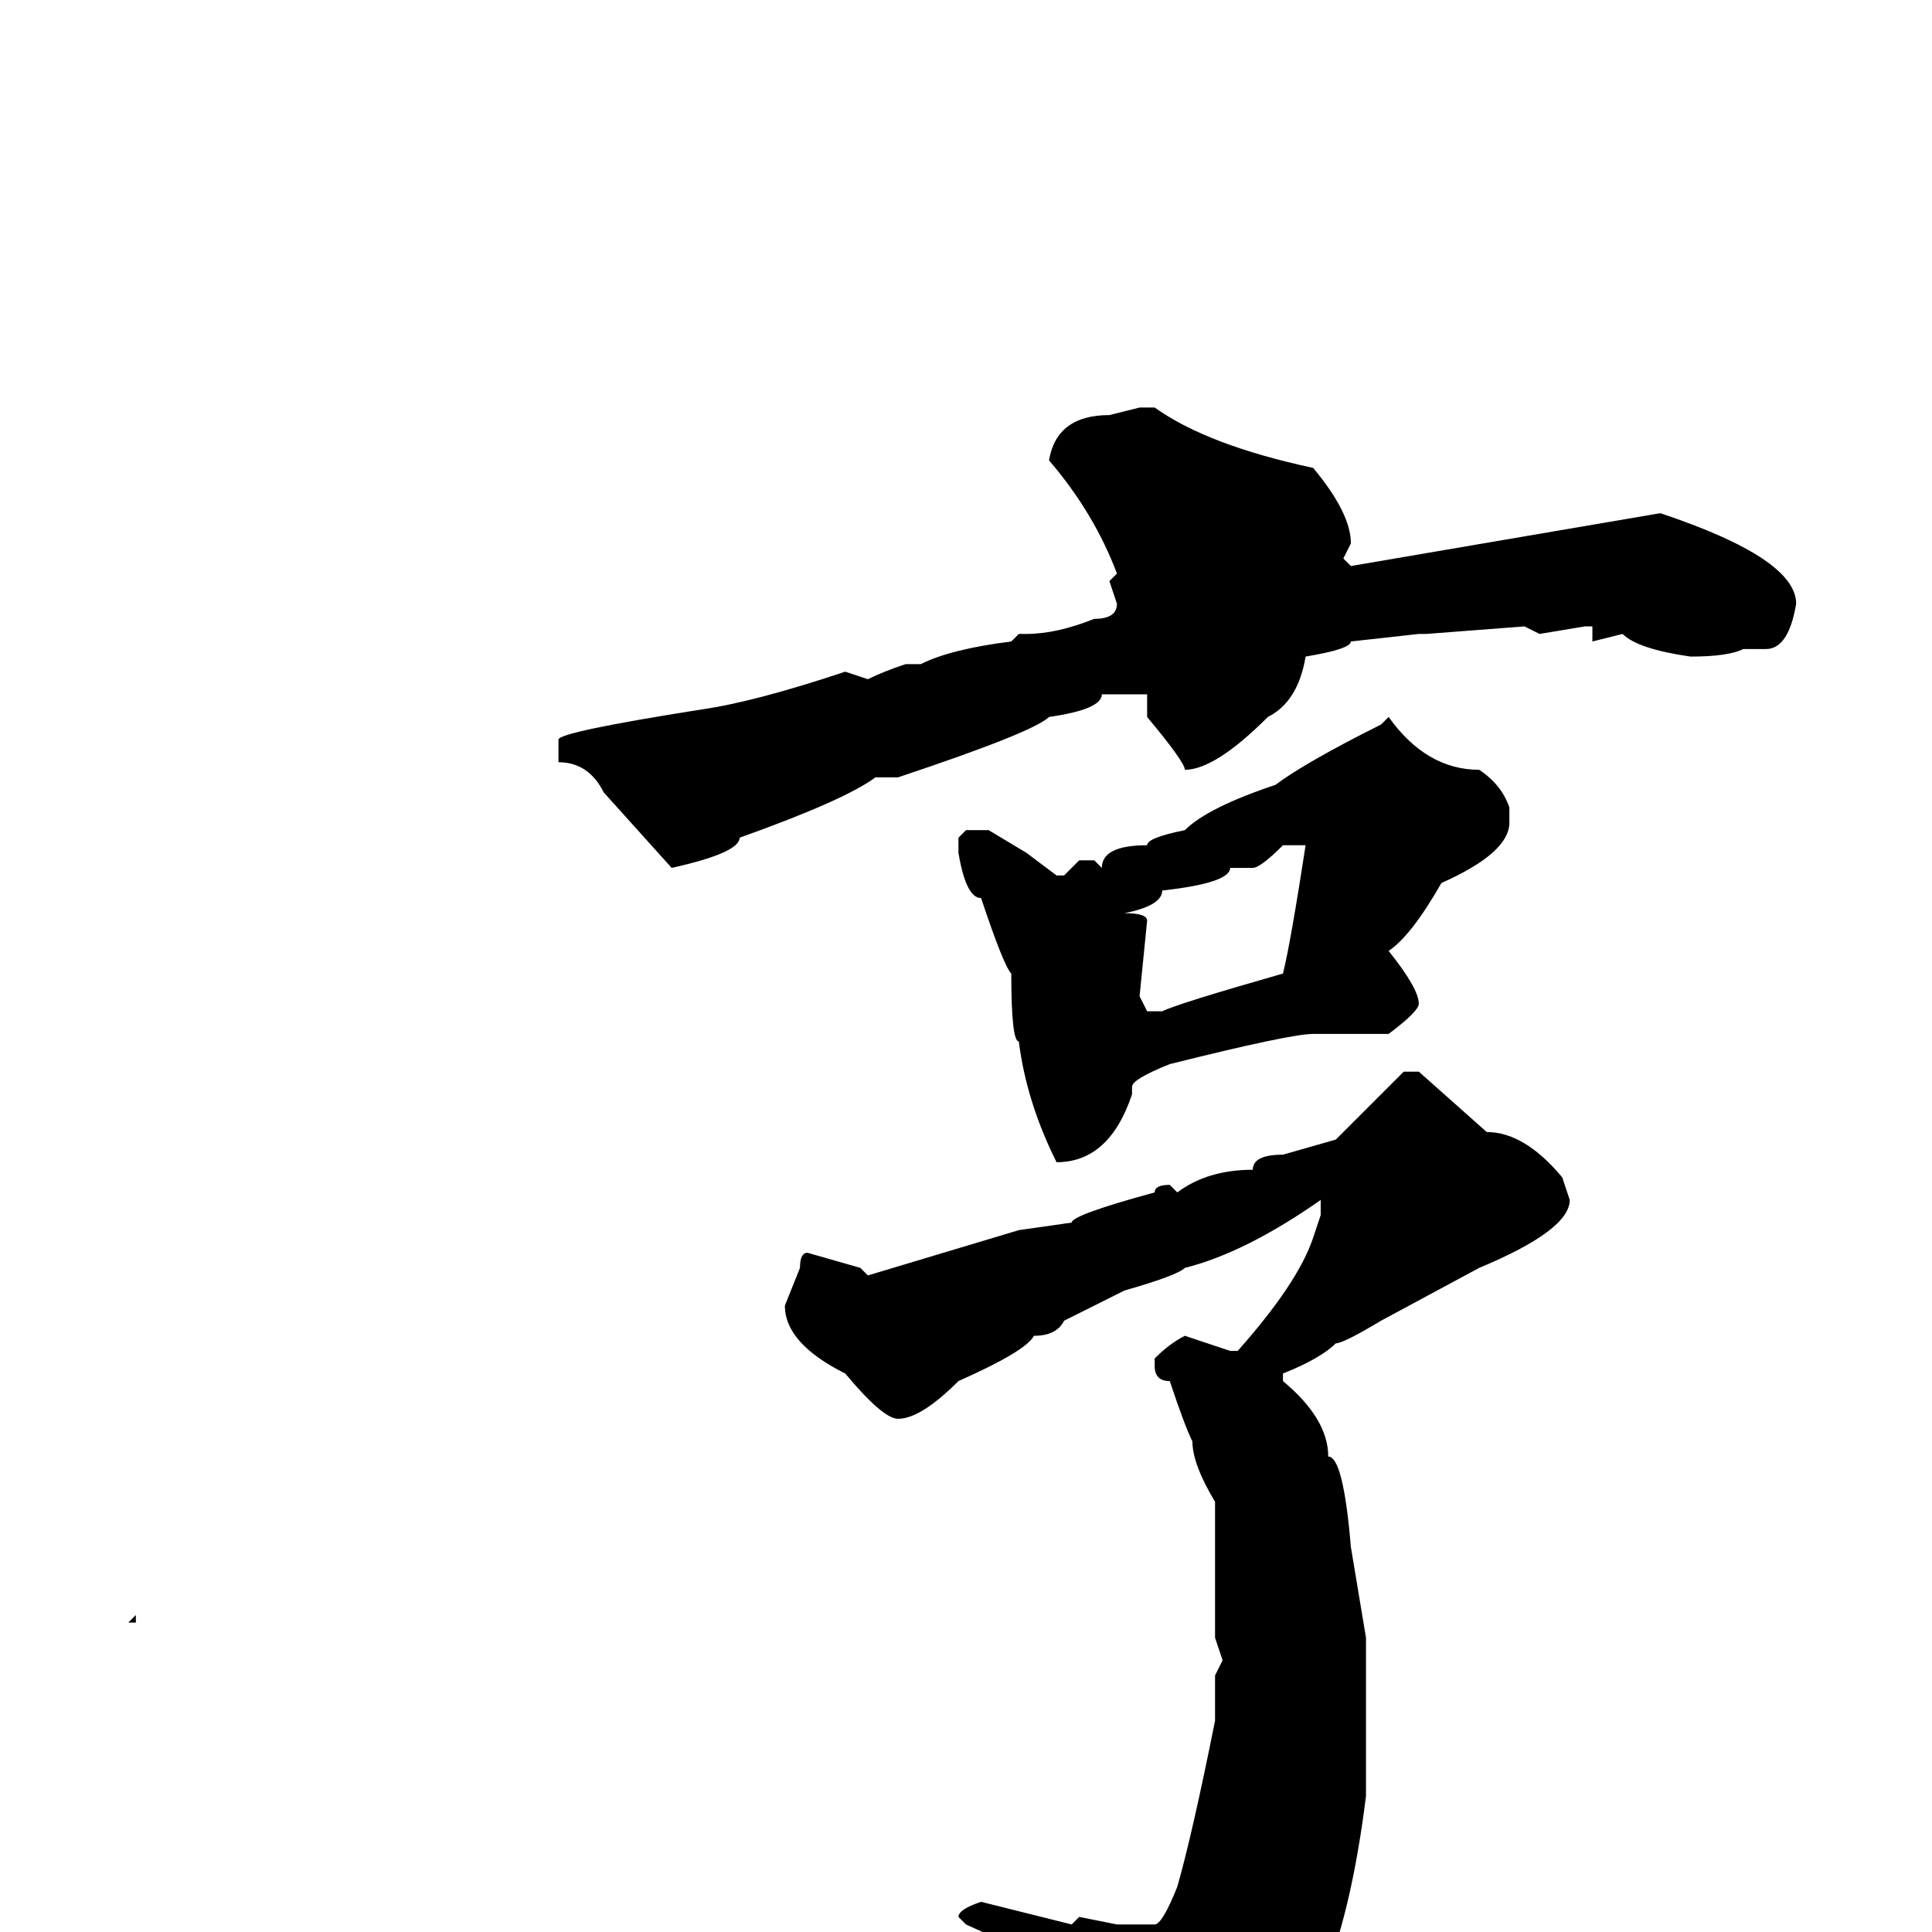 <svg xmlns="http://www.w3.org/2000/svg" viewBox="0 -256 256 256">
	<path fill="#000000" d="M151 -202H153Q160 -197 174 -194Q179 -188 179 -184L178 -182L179 -181L220 -188Q238 -182 238 -176Q237 -170 234 -170H231Q229 -169 224 -169Q217 -170 215 -172L211 -171V-173H210L204 -172L202 -173L189 -172H188L179 -171Q179 -170 173 -169Q172 -163 168 -161Q161 -154 157 -154Q157 -155 152 -161V-162V-164H151H148H146Q146 -162 139 -161Q137 -159 119 -153H116Q112 -150 98 -145Q98 -143 89 -141L80 -151Q78 -155 74 -155V-158Q74 -159 93 -162Q100 -163 112 -167L115 -166Q117 -167 120 -168H122Q126 -170 134 -171L135 -172H136Q140 -172 145 -174Q148 -174 148 -176L147 -179L148 -180Q145 -188 139 -195Q140 -201 147 -201ZM184 -161Q189 -154 196 -154Q199 -152 200 -149V-147Q200 -143 191 -139Q187 -132 184 -130Q188 -125 188 -123Q188 -122 184 -119H179H175H174Q171 -119 155 -115Q150 -113 150 -112V-111Q147 -102 140 -102Q136 -110 135 -118Q134 -118 134 -127Q133 -128 130 -137Q128 -137 127 -143V-145L128 -146H131L136 -143L140 -140H141L143 -142H145L146 -141Q146 -144 152 -144Q152 -145 157 -146Q160 -149 169 -152Q173 -155 183 -160ZM166 -141H163Q163 -139 154 -138Q154 -136 149 -135Q152 -135 152 -134L151 -124L152 -122H154Q156 -123 170 -127Q171 -131 173 -144H170Q167 -141 166 -141ZM186 -114H188L197 -106Q202 -106 207 -100L208 -97Q208 -93 196 -88L183 -81Q178 -78 177 -78Q175 -76 170 -74V-73Q176 -68 176 -63Q178 -63 179 -51L181 -39V-30V-26V-23V-18Q179 -2 175 7Q172 13 168 16Q161 25 155 26Q154 26 151 16Q144 8 138 5Q137 3 128 -1L127 -2Q127 -3 130 -4L142 -1L143 -2L148 -1H153Q154 -1 156 -6Q158 -13 161 -28V-31V-34L162 -36L161 -39V-44V-50V-57Q158 -62 158 -65Q157 -67 155 -73Q153 -73 153 -75V-76Q155 -78 157 -79L163 -77H164Q172 -86 174 -92L175 -95V-97Q165 -90 157 -88Q156 -87 149 -85L141 -81Q140 -79 137 -79Q136 -77 127 -73Q122 -68 119 -68Q117 -68 112 -74Q104 -78 104 -83L106 -88Q106 -90 107 -90L114 -88L115 -87L135 -93L142 -94Q142 -95 153 -98Q153 -99 155 -99L156 -98Q160 -101 166 -101Q166 -103 170 -103L177 -105ZM18 -42V-41H17Z"/>
</svg>